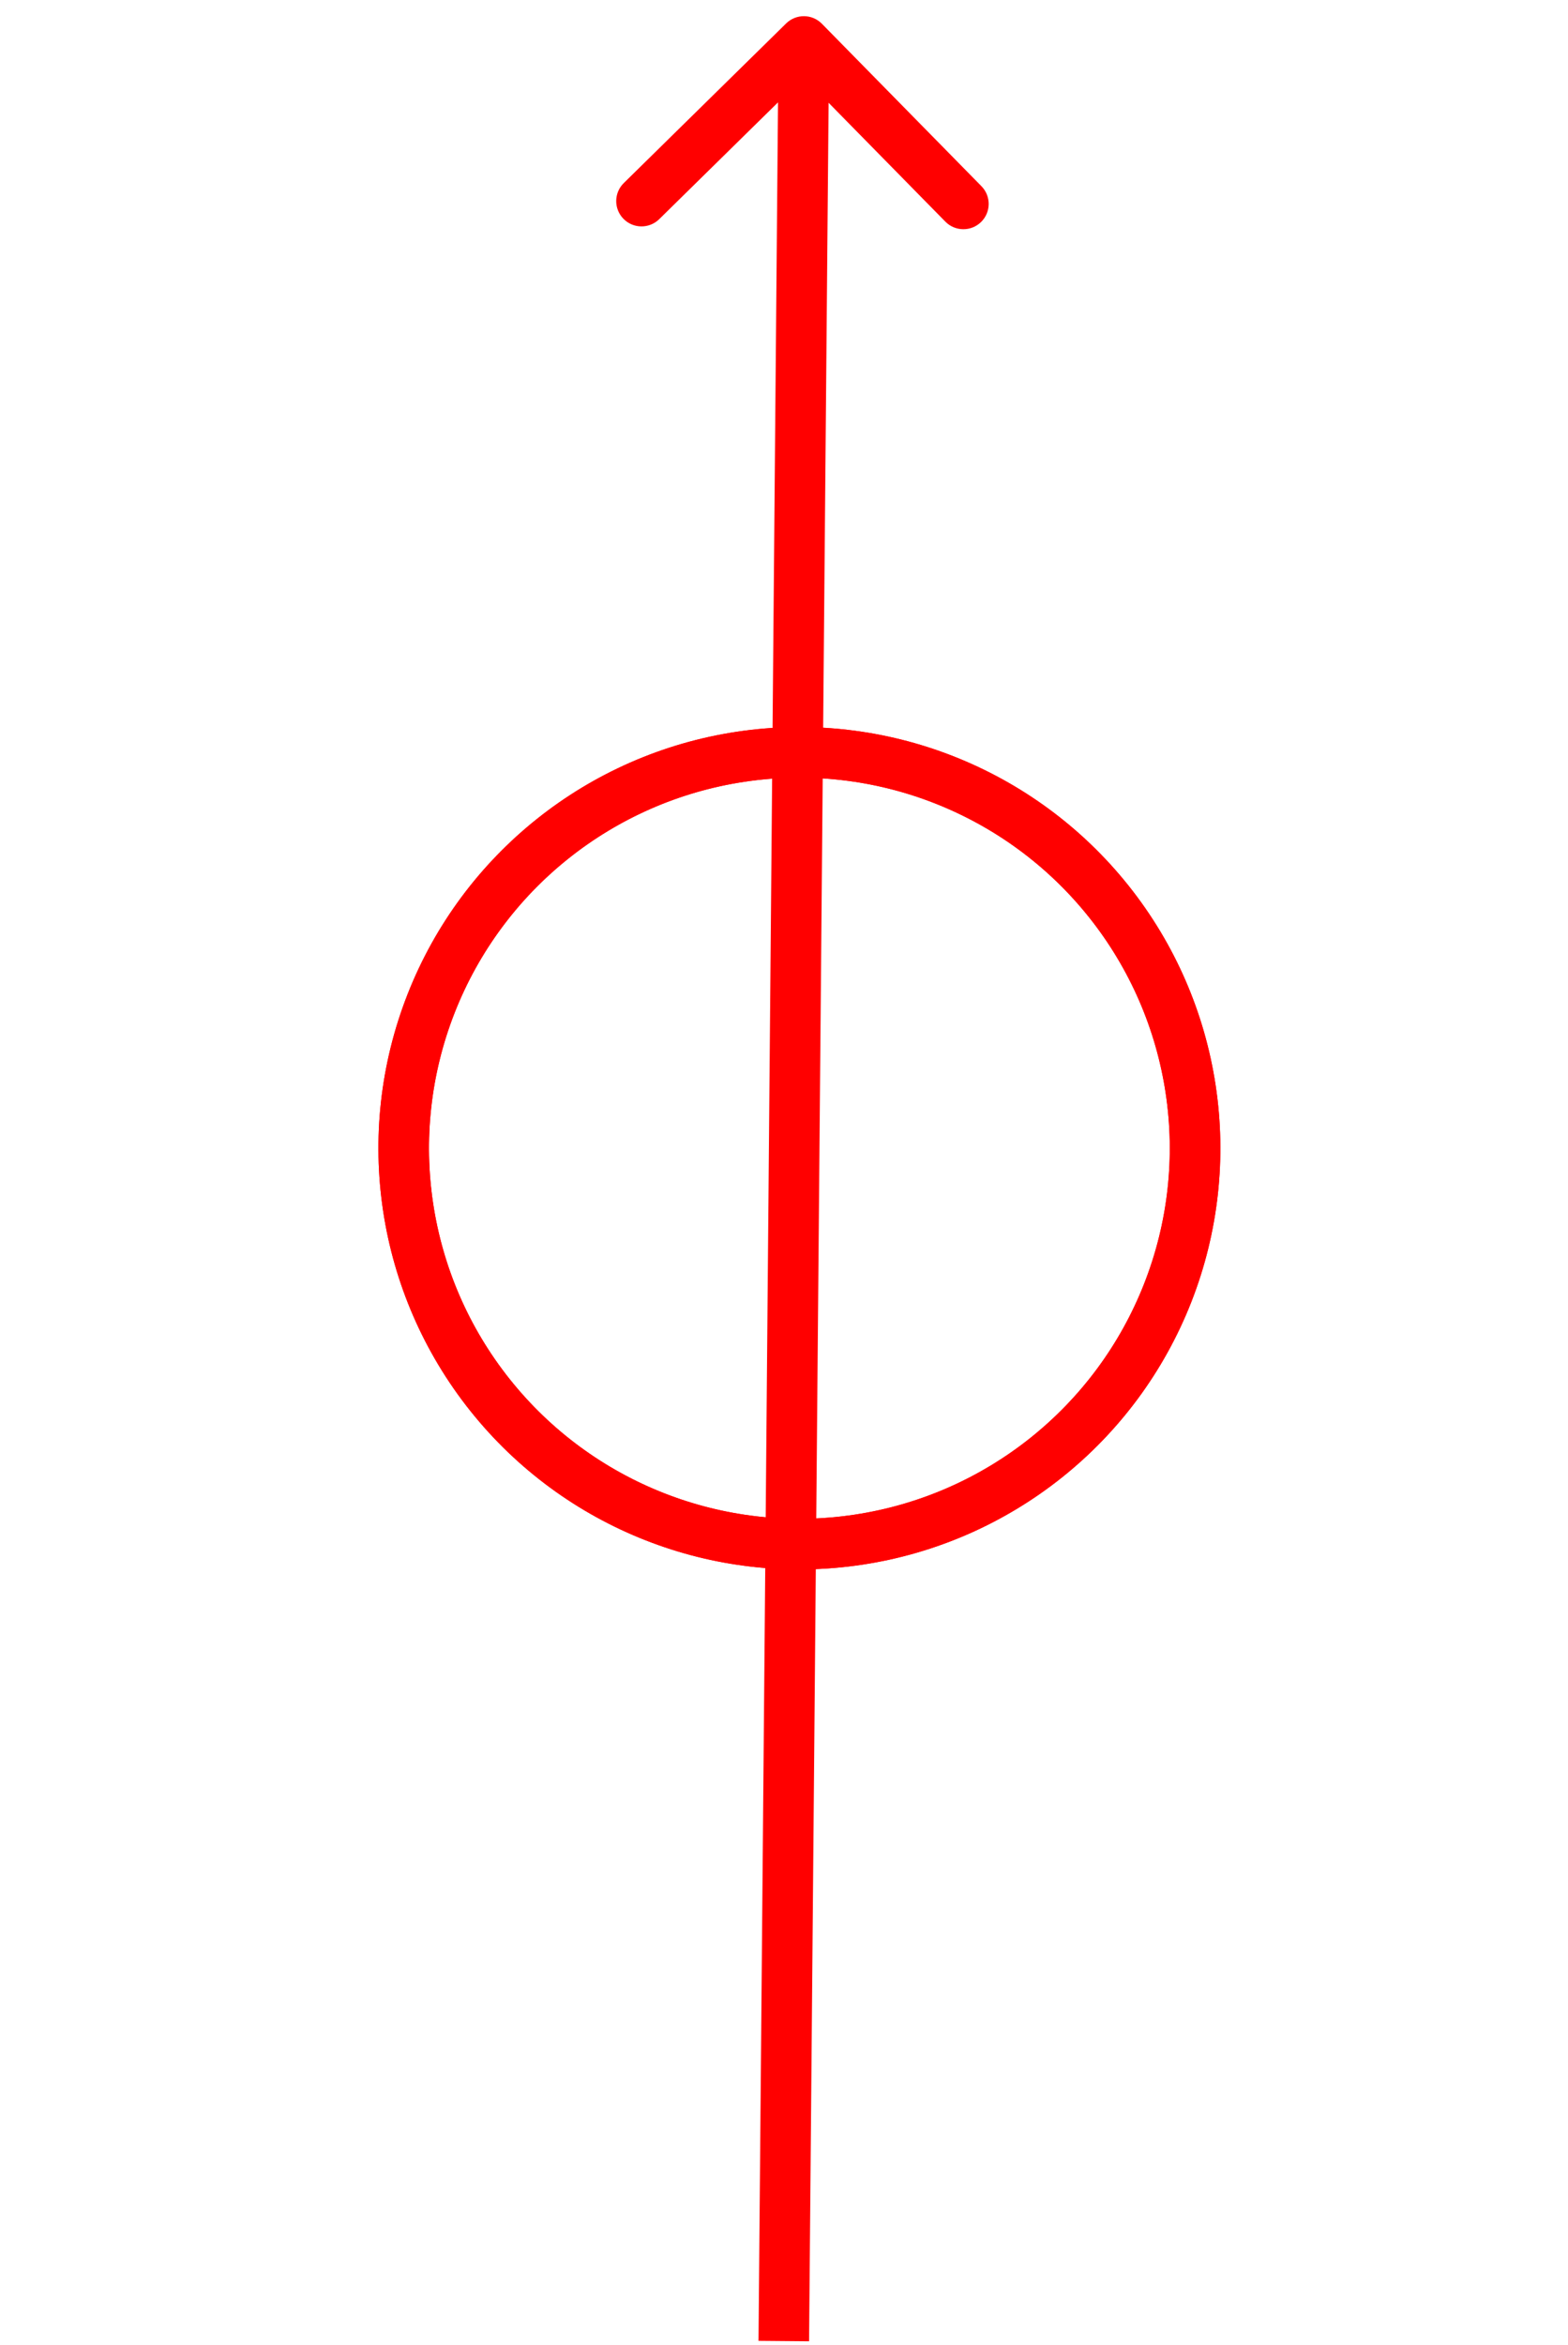 <svg width="93" height="139" viewBox="0 0 93 139" fill="none" xmlns="http://www.w3.org/2000/svg">
<circle cx="47.413" cy="68.07" r="23.468" transform="rotate(21.425 47.413 68.07)" stroke="#FF0000" stroke-width="3"/>
<path d="M48.747 1.408C48.167 0.817 47.217 0.809 46.626 1.39L36.997 10.852C36.406 11.433 36.398 12.383 36.979 12.973C37.559 13.564 38.509 13.572 39.1 12.992L47.659 4.581L56.07 13.14C56.65 13.731 57.6 13.739 58.191 13.159C58.782 12.578 58.79 11.628 58.209 11.037L48.747 1.408ZM47.987 138.797L49.177 2.473L46.177 2.447L44.988 138.771L47.987 138.797Z" fill="#FF0000"/>
<circle cx="47.413" cy="68.07" r="23.468" transform="rotate(21.425 47.413 68.07)" stroke="#FF0000" stroke-width="3"/>
</svg>
